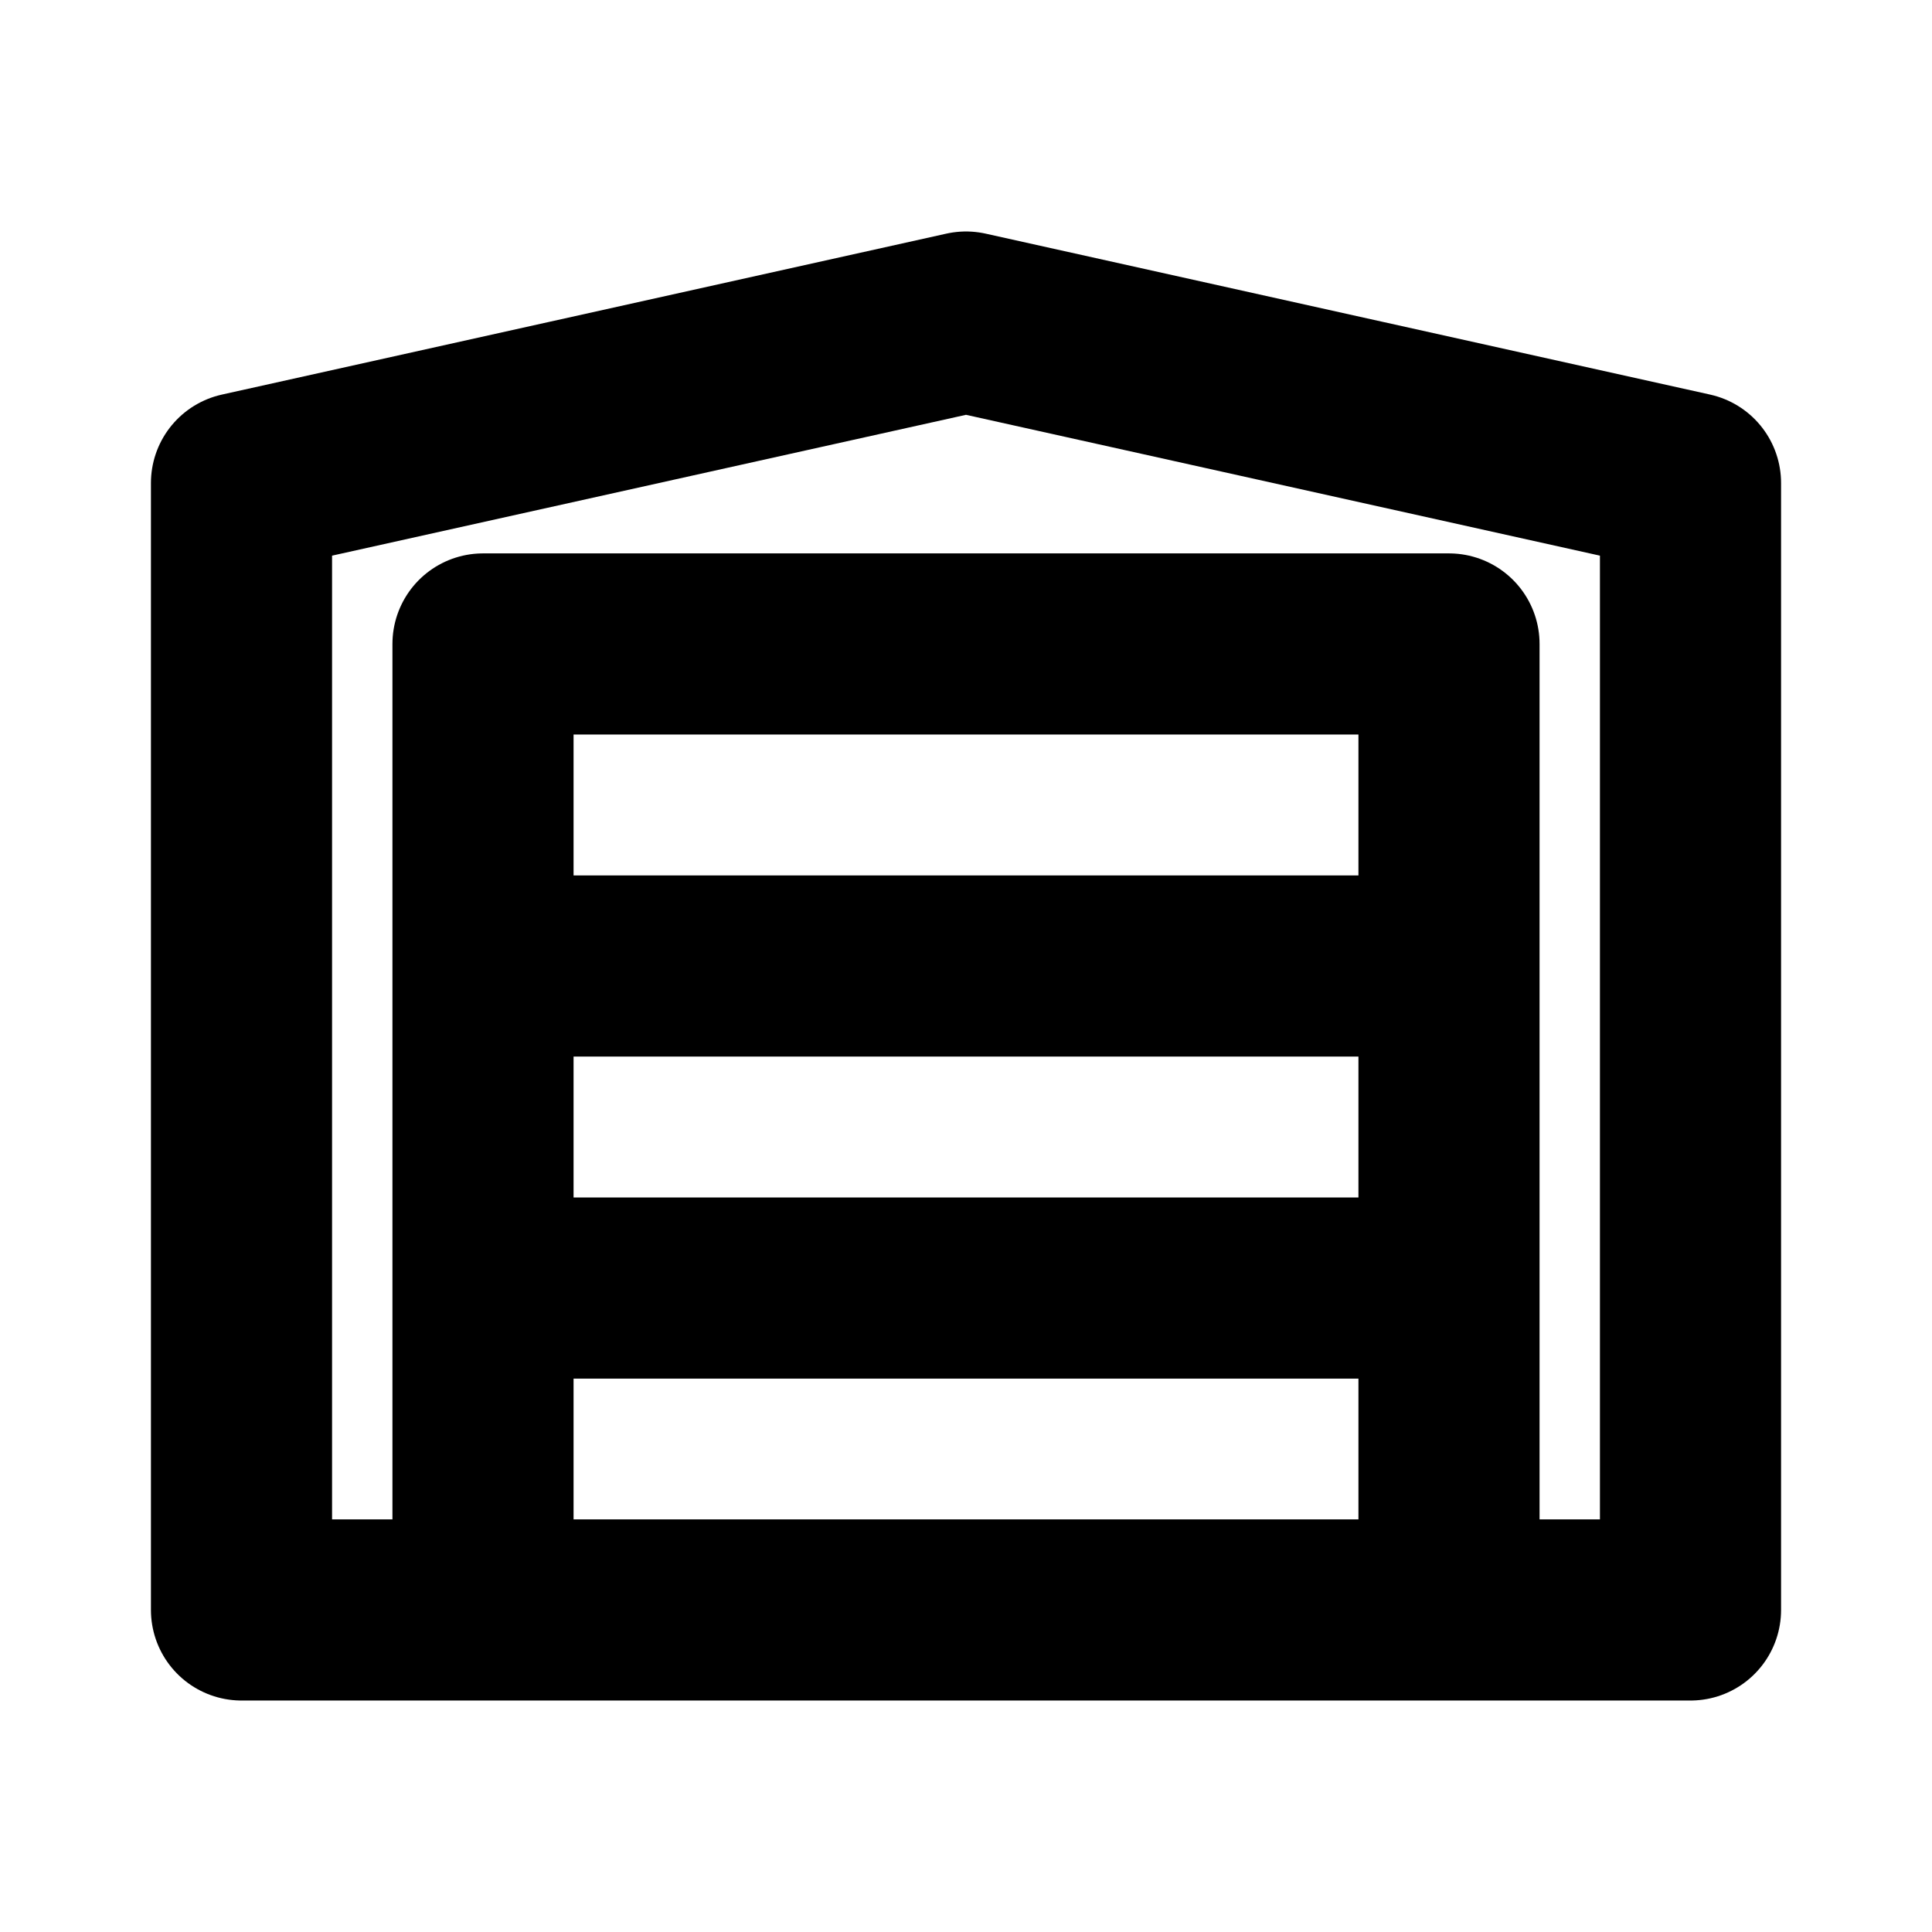 <svg width="16" height="16" viewBox="0 0 16 16" fill="none" xmlns="http://www.w3.org/2000/svg">
<path d="M4 13.333H2V4L8 2.667L14 4V13.333H12M4 13.333H12M4 13.333V10.667M12 13.333V10.667M4 10.667V8M4 10.667H12M12 10.667V8M4 8V5.333H12V8M4 8H12" stroke="black" stroke-width="1.5" stroke-linecap="round" stroke-linejoin="round"/>
</svg>
